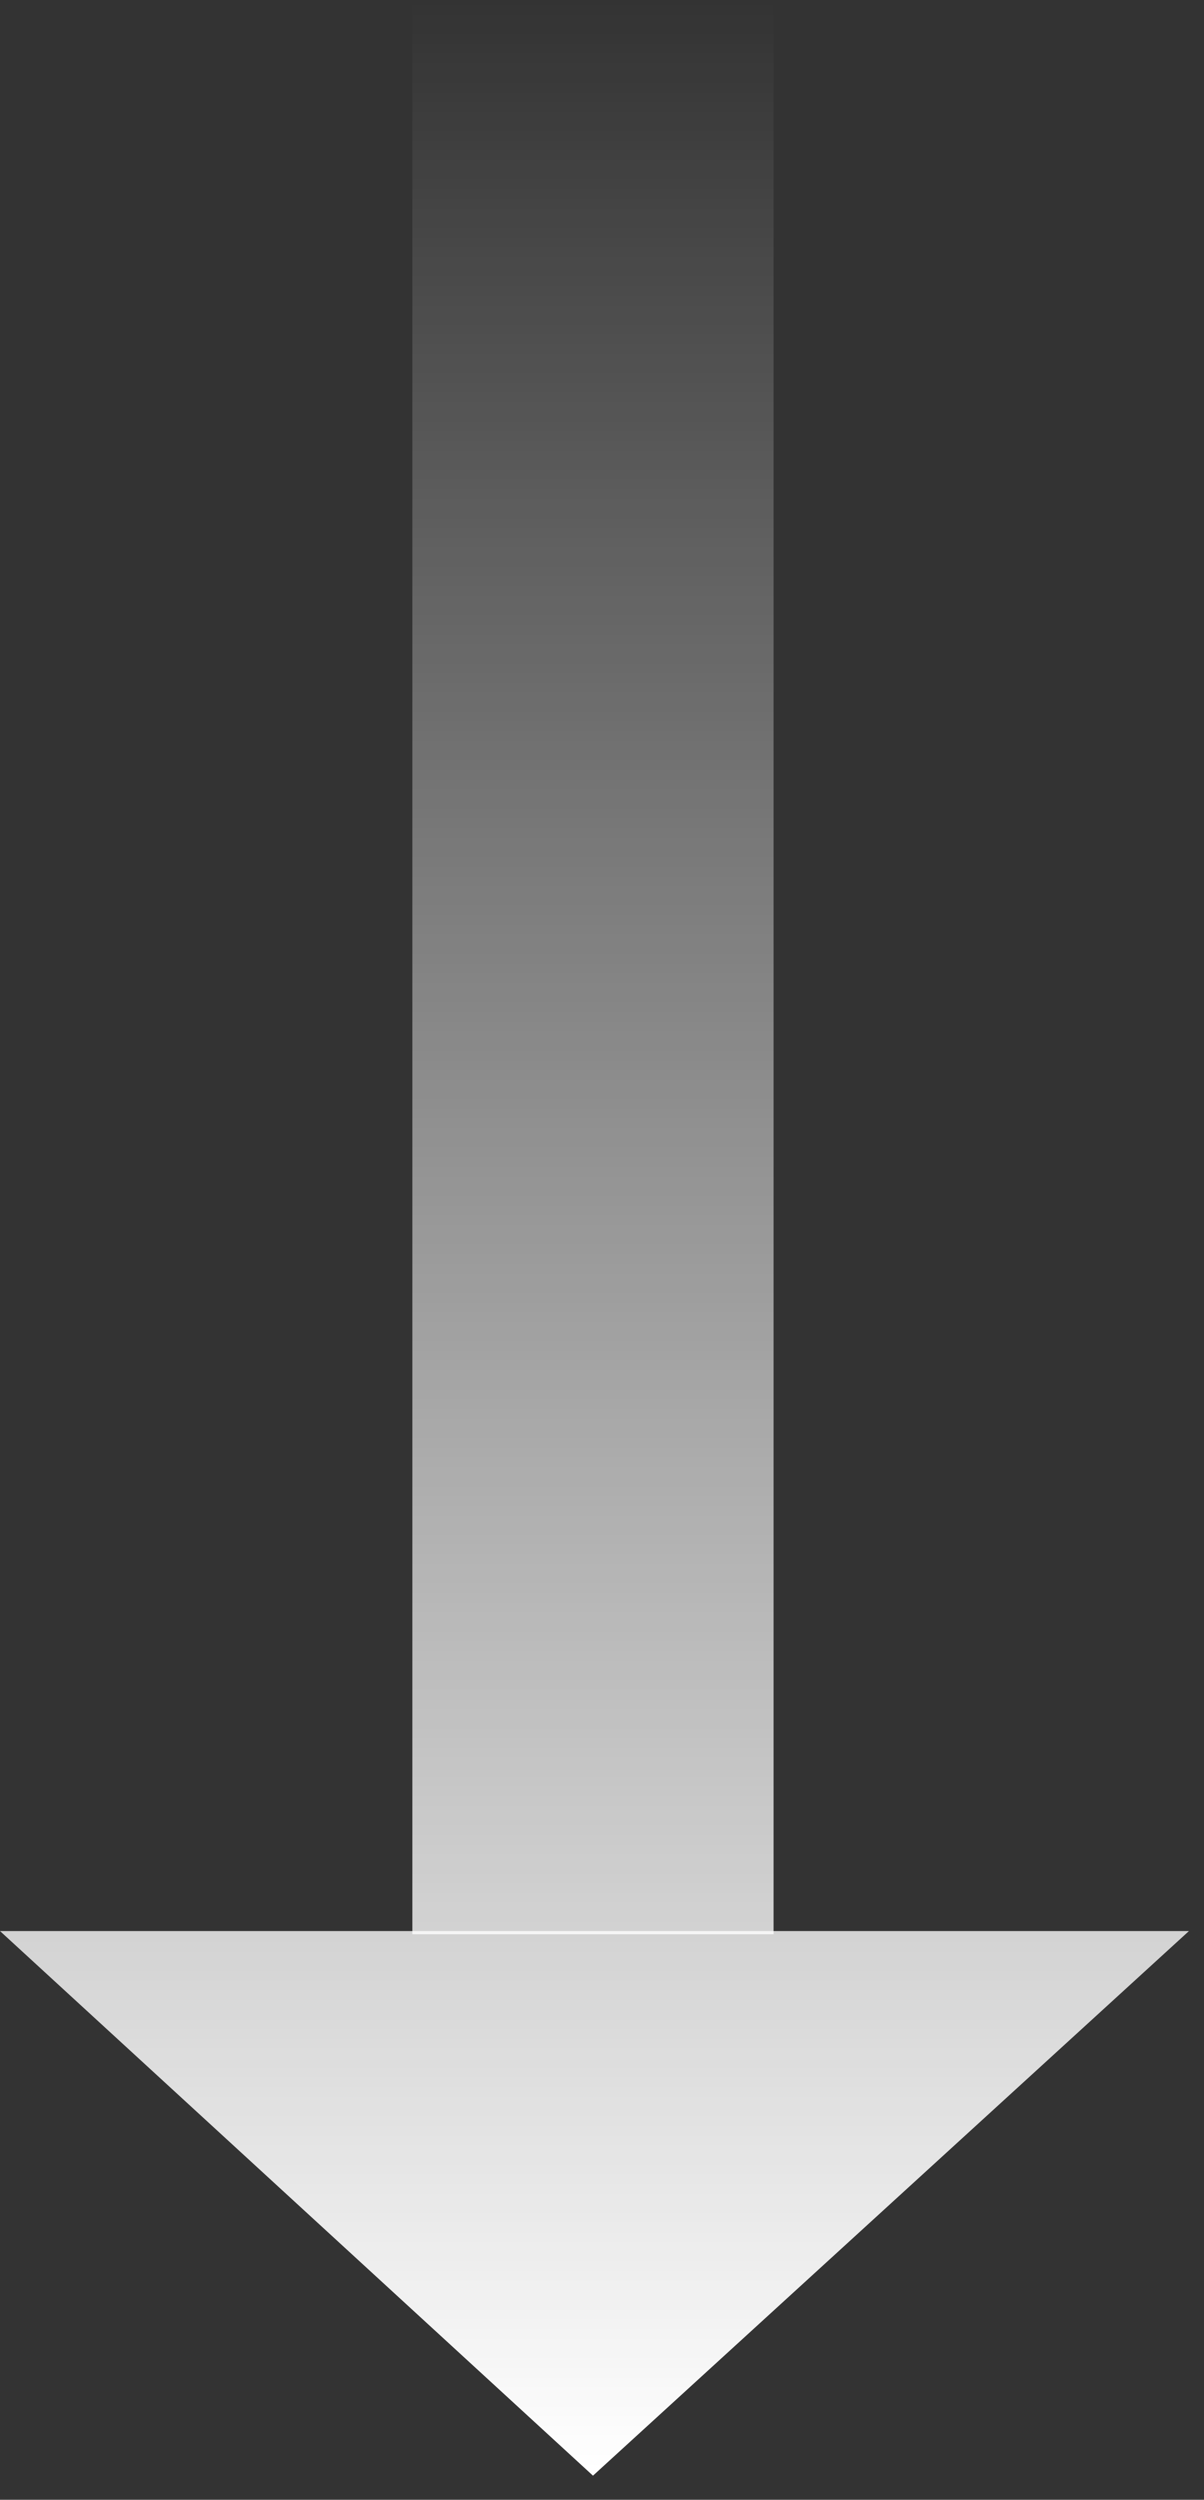 <svg width="40" height="83" viewBox="0 0 40 83" fill="none" xmlns="http://www.w3.org/2000/svg">
<rect x="0" y="0" width="40" height="83" fill="#333333" stroke="none"/>
<path d="M25.7 0H13.7V64.223H25.7V0Z" fill="url(#paint0_linear)"/>
<path d="M0 64.117L19.7 82.2L39.5 64.117H0Z" fill="url(#paint1_linear)"/>
<defs>
<linearGradient id="paint0_linear" x1="20" y1="82" x2="20" y2="-5.0372e-07" gradientUnits="userSpaceOnUse">
<stop stop-color="white"/>
<stop offset="1" stop-color="white" stop-opacity="0"/>
</linearGradient>
<linearGradient id="paint1_linear" x1="20" y1="82" x2="20" y2="-5.0372e-07" gradientUnits="userSpaceOnUse">
<stop stop-color="white"/>
<stop offset="1" stop-color="white" stop-opacity="0"/>
</linearGradient>
</defs>
</svg>
